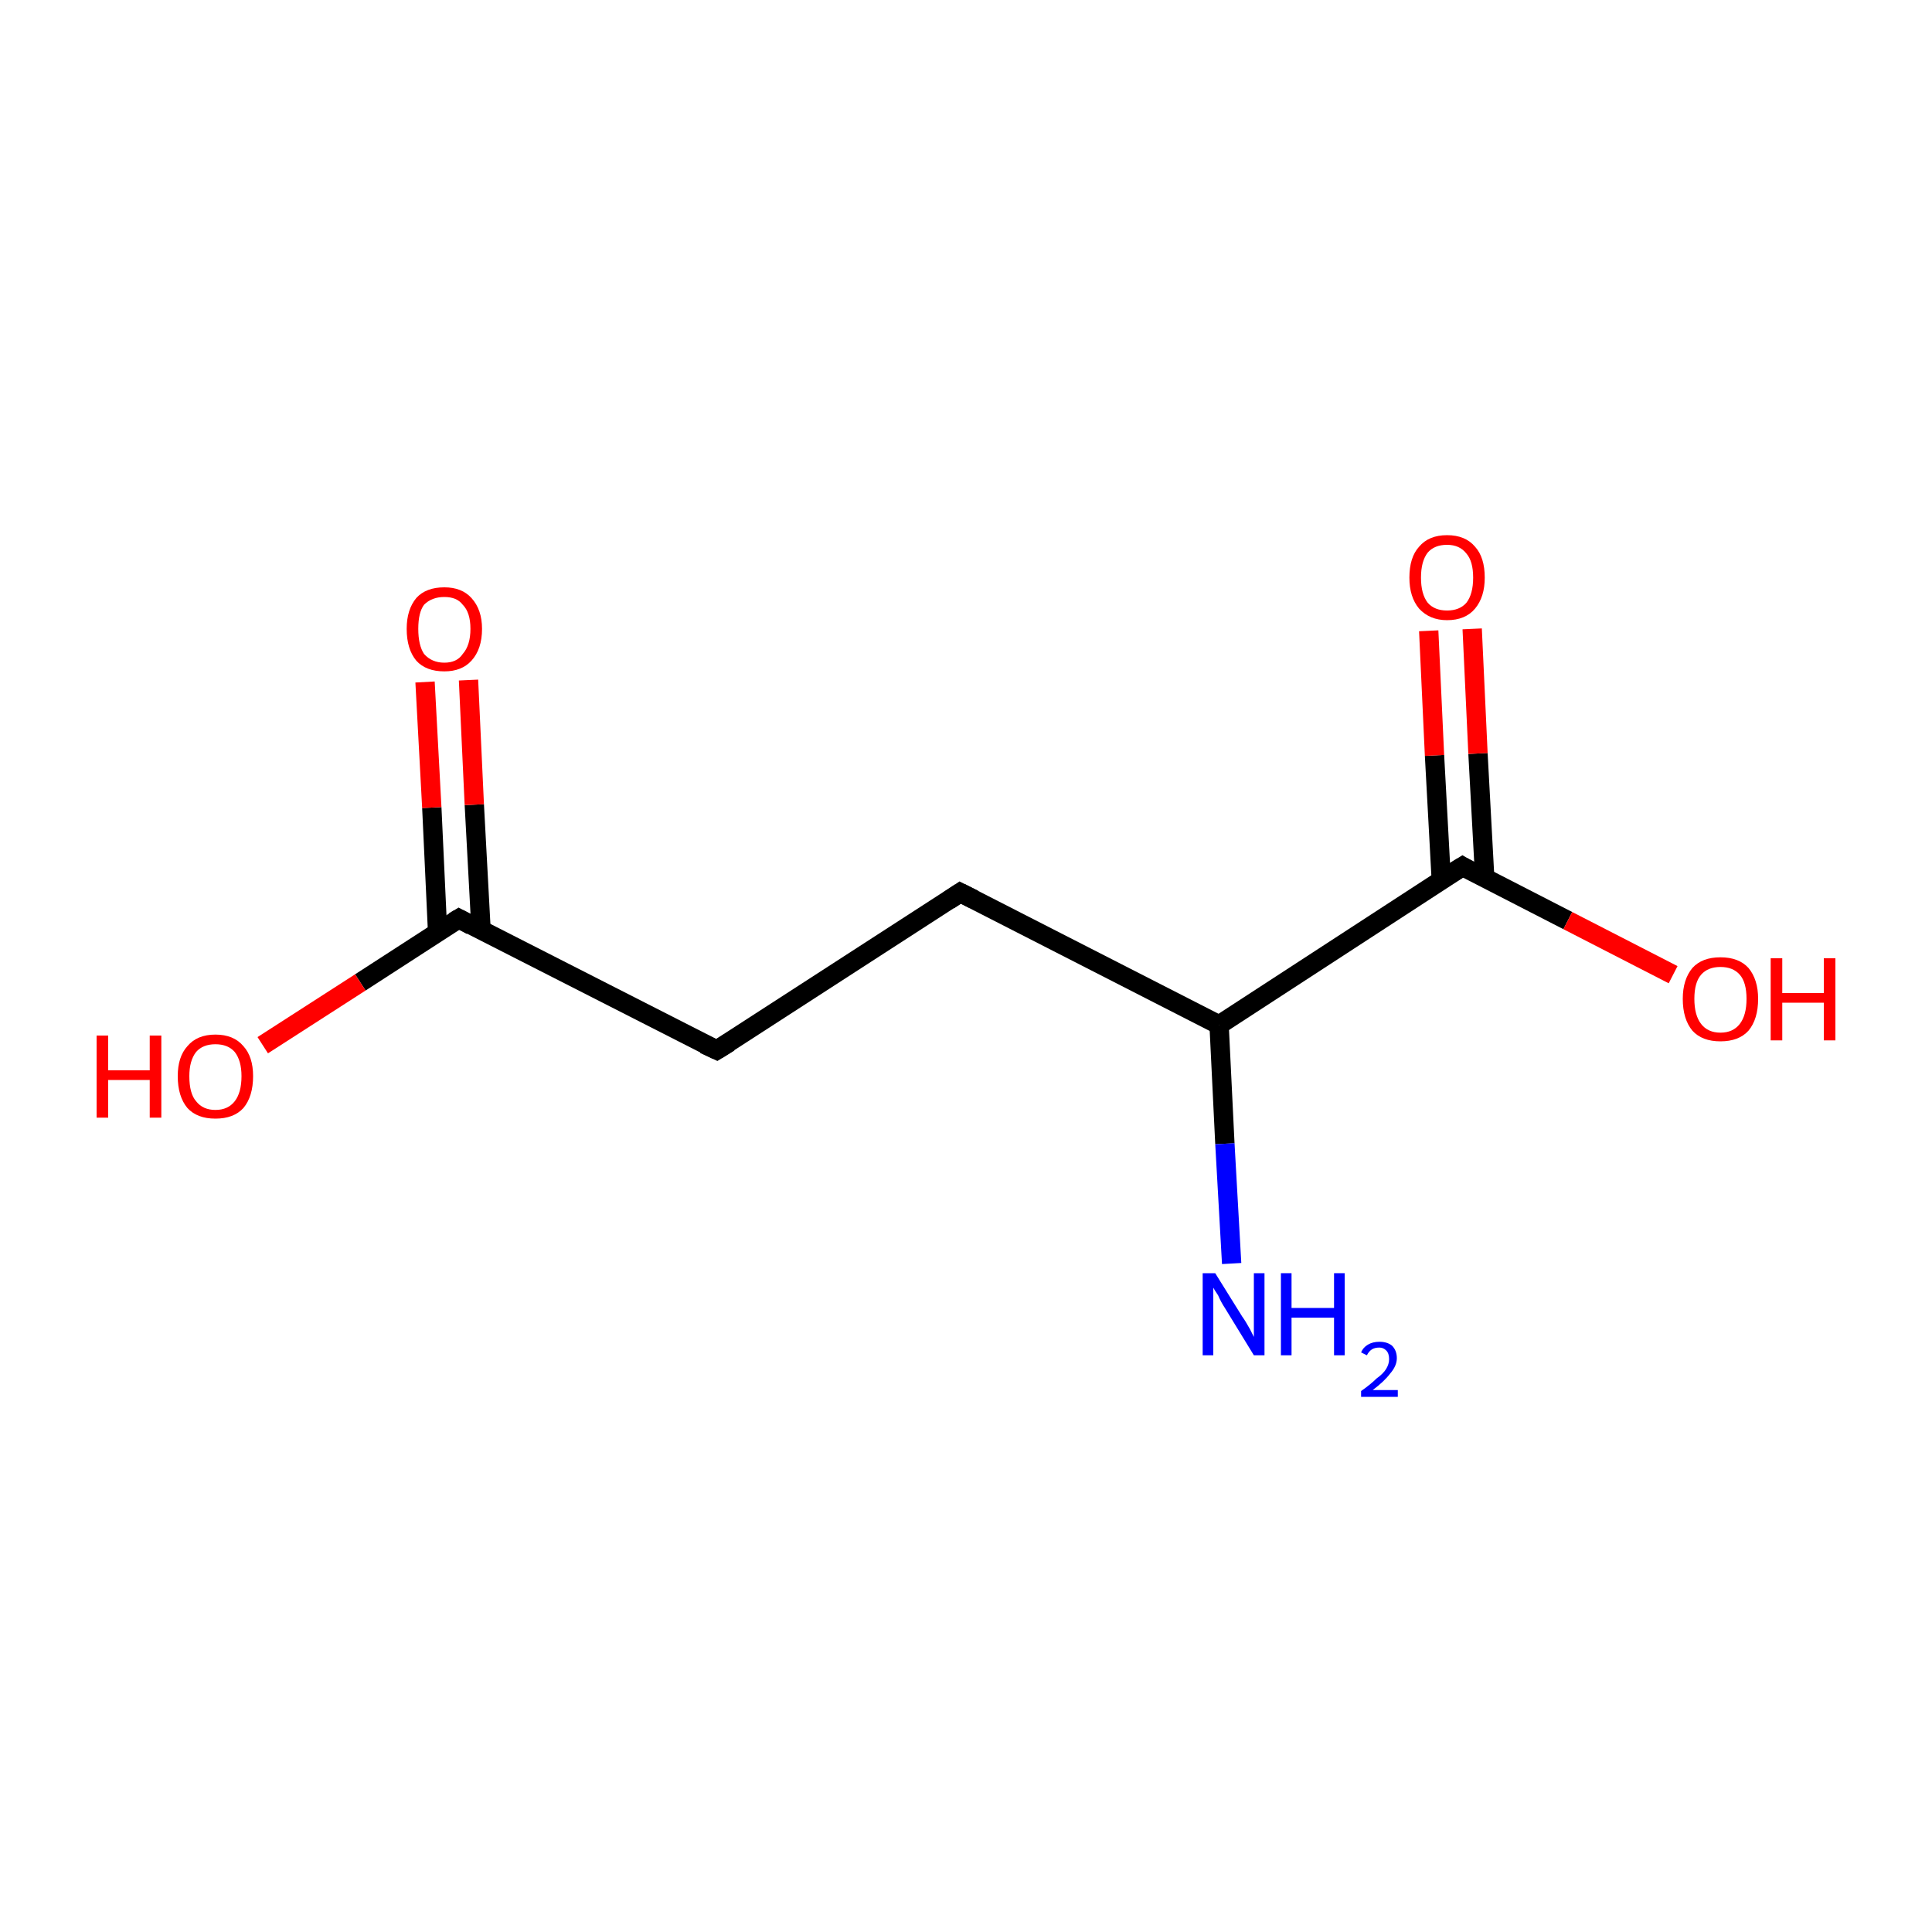 <?xml version='1.0' encoding='iso-8859-1'?>
<svg version='1.1' baseProfile='full'
              xmlns='http://www.w3.org/2000/svg'
                      xmlns:rdkit='http://www.rdkit.org/xml'
                      xmlns:xlink='http://www.w3.org/1999/xlink'
                  xml:space='preserve'
width='200px' height='200px' viewBox='0 0 200 200'>
<!-- END OF HEADER -->
<rect style='opacity:1.0;fill:#FFFFFF;stroke:none' width='200.0' height='200.0' x='0.0' y='0.0'> </rect>
<path class='bond-0 atom-0 atom-1' d='M 99.4,92.4 L 74.2,108.7' style='fill:none;fill-rule:evenodd;stroke:#000000;stroke-width:2.0px;stroke-linecap:butt;stroke-linejoin:miter;stroke-opacity:1' />
<path class='bond-1 atom-1 atom-2' d='M 74.2,108.7 L 47.5,95.1' style='fill:none;fill-rule:evenodd;stroke:#000000;stroke-width:2.0px;stroke-linecap:butt;stroke-linejoin:miter;stroke-opacity:1' />
<path class='bond-2 atom-2 atom-3' d='M 49.8,96.3 L 49.1,83.3' style='fill:none;fill-rule:evenodd;stroke:#000000;stroke-width:2.0px;stroke-linecap:butt;stroke-linejoin:miter;stroke-opacity:1' />
<path class='bond-2 atom-2 atom-3' d='M 49.1,83.3 L 48.5,70.4' style='fill:none;fill-rule:evenodd;stroke:#FF0000;stroke-width:2.0px;stroke-linecap:butt;stroke-linejoin:miter;stroke-opacity:1' />
<path class='bond-2 atom-2 atom-3' d='M 45.3,96.5 L 44.7,83.6' style='fill:none;fill-rule:evenodd;stroke:#000000;stroke-width:2.0px;stroke-linecap:butt;stroke-linejoin:miter;stroke-opacity:1' />
<path class='bond-2 atom-2 atom-3' d='M 44.7,83.6 L 44.0,70.6' style='fill:none;fill-rule:evenodd;stroke:#FF0000;stroke-width:2.0px;stroke-linecap:butt;stroke-linejoin:miter;stroke-opacity:1' />
<path class='bond-3 atom-2 atom-4' d='M 47.5,95.1 L 37.3,101.7' style='fill:none;fill-rule:evenodd;stroke:#000000;stroke-width:2.0px;stroke-linecap:butt;stroke-linejoin:miter;stroke-opacity:1' />
<path class='bond-3 atom-2 atom-4' d='M 37.3,101.7 L 27.2,108.2' style='fill:none;fill-rule:evenodd;stroke:#FF0000;stroke-width:2.0px;stroke-linecap:butt;stroke-linejoin:miter;stroke-opacity:1' />
<path class='bond-4 atom-0 atom-5' d='M 99.4,92.4 L 126.2,106.1' style='fill:none;fill-rule:evenodd;stroke:#000000;stroke-width:2.0px;stroke-linecap:butt;stroke-linejoin:miter;stroke-opacity:1' />
<path class='bond-5 atom-5 atom-6' d='M 126.2,106.1 L 126.8,118.4' style='fill:none;fill-rule:evenodd;stroke:#000000;stroke-width:2.0px;stroke-linecap:butt;stroke-linejoin:miter;stroke-opacity:1' />
<path class='bond-5 atom-5 atom-6' d='M 126.8,118.4 L 127.5,130.8' style='fill:none;fill-rule:evenodd;stroke:#0000FF;stroke-width:2.0px;stroke-linecap:butt;stroke-linejoin:miter;stroke-opacity:1' />
<path class='bond-6 atom-5 atom-7' d='M 126.2,106.1 L 151.4,89.7' style='fill:none;fill-rule:evenodd;stroke:#000000;stroke-width:2.0px;stroke-linecap:butt;stroke-linejoin:miter;stroke-opacity:1' />
<path class='bond-7 atom-7 atom-8' d='M 153.7,90.9 L 153.0,78.0' style='fill:none;fill-rule:evenodd;stroke:#000000;stroke-width:2.0px;stroke-linecap:butt;stroke-linejoin:miter;stroke-opacity:1' />
<path class='bond-7 atom-7 atom-8' d='M 153.0,78.0 L 152.4,65.1' style='fill:none;fill-rule:evenodd;stroke:#FF0000;stroke-width:2.0px;stroke-linecap:butt;stroke-linejoin:miter;stroke-opacity:1' />
<path class='bond-7 atom-7 atom-8' d='M 149.2,91.1 L 148.5,78.2' style='fill:none;fill-rule:evenodd;stroke:#000000;stroke-width:2.0px;stroke-linecap:butt;stroke-linejoin:miter;stroke-opacity:1' />
<path class='bond-7 atom-7 atom-8' d='M 148.5,78.2 L 147.9,65.3' style='fill:none;fill-rule:evenodd;stroke:#FF0000;stroke-width:2.0px;stroke-linecap:butt;stroke-linejoin:miter;stroke-opacity:1' />
<path class='bond-8 atom-7 atom-9' d='M 151.4,89.7 L 162.3,95.3' style='fill:none;fill-rule:evenodd;stroke:#000000;stroke-width:2.0px;stroke-linecap:butt;stroke-linejoin:miter;stroke-opacity:1' />
<path class='bond-8 atom-7 atom-9' d='M 162.3,95.3 L 173.2,100.9' style='fill:none;fill-rule:evenodd;stroke:#FF0000;stroke-width:2.0px;stroke-linecap:butt;stroke-linejoin:miter;stroke-opacity:1' />
<path d='M 98.2,93.2 L 99.4,92.4 L 100.8,93.1' style='fill:none;stroke:#000000;stroke-width:2.0px;stroke-linecap:butt;stroke-linejoin:miter;stroke-opacity:1;' />
<path d='M 75.5,107.9 L 74.2,108.7 L 72.9,108.1' style='fill:none;stroke:#000000;stroke-width:2.0px;stroke-linecap:butt;stroke-linejoin:miter;stroke-opacity:1;' />
<path d='M 48.8,95.8 L 47.5,95.1 L 47.0,95.4' style='fill:none;stroke:#000000;stroke-width:2.0px;stroke-linecap:butt;stroke-linejoin:miter;stroke-opacity:1;' />
<path d='M 150.1,90.5 L 151.4,89.7 L 151.9,90.0' style='fill:none;stroke:#000000;stroke-width:2.0px;stroke-linecap:butt;stroke-linejoin:miter;stroke-opacity:1;' />
<path class='atom-3' d='M 42.1 65.1
Q 42.1 63.1, 43.1 61.9
Q 44.1 60.8, 46.0 60.8
Q 47.8 60.8, 48.8 61.9
Q 49.9 63.1, 49.9 65.1
Q 49.9 67.2, 48.8 68.4
Q 47.8 69.5, 46.0 69.5
Q 44.1 69.5, 43.1 68.4
Q 42.1 67.2, 42.1 65.1
M 46.0 68.6
Q 47.3 68.6, 47.9 67.7
Q 48.7 66.8, 48.7 65.1
Q 48.7 63.4, 47.9 62.6
Q 47.3 61.8, 46.0 61.8
Q 44.7 61.8, 43.9 62.6
Q 43.3 63.4, 43.3 65.1
Q 43.3 66.8, 43.9 67.7
Q 44.7 68.6, 46.0 68.6
' fill='#FF0000'/>
<path class='atom-4' d='M 10.0 107.2
L 11.2 107.2
L 11.2 110.8
L 15.5 110.8
L 15.5 107.2
L 16.7 107.2
L 16.7 115.7
L 15.5 115.7
L 15.5 111.8
L 11.2 111.8
L 11.2 115.7
L 10.0 115.7
L 10.0 107.2
' fill='#FF0000'/>
<path class='atom-4' d='M 18.4 111.4
Q 18.4 109.4, 19.4 108.3
Q 20.4 107.1, 22.3 107.1
Q 24.2 107.1, 25.2 108.3
Q 26.2 109.4, 26.2 111.4
Q 26.2 113.5, 25.2 114.7
Q 24.2 115.8, 22.3 115.8
Q 20.4 115.8, 19.4 114.7
Q 18.4 113.5, 18.4 111.4
M 22.3 114.9
Q 23.6 114.9, 24.3 114.0
Q 25.0 113.1, 25.0 111.4
Q 25.0 109.8, 24.3 108.9
Q 23.6 108.1, 22.3 108.1
Q 21.0 108.1, 20.3 108.9
Q 19.6 109.8, 19.6 111.4
Q 19.6 113.2, 20.3 114.0
Q 21.0 114.9, 22.3 114.9
' fill='#FF0000'/>
<path class='atom-6' d='M 125.8 131.8
L 128.6 136.3
Q 128.9 136.7, 129.4 137.6
Q 129.8 138.4, 129.8 138.4
L 129.8 131.8
L 130.9 131.8
L 130.9 140.3
L 129.8 140.3
L 126.8 135.4
Q 126.4 134.8, 126.1 134.1
Q 125.7 133.5, 125.6 133.3
L 125.6 140.3
L 124.5 140.3
L 124.5 131.8
L 125.8 131.8
' fill='#0000FF'/>
<path class='atom-6' d='M 132.6 131.8
L 133.7 131.8
L 133.7 135.4
L 138.1 135.4
L 138.1 131.8
L 139.2 131.8
L 139.2 140.3
L 138.1 140.3
L 138.1 136.4
L 133.7 136.4
L 133.7 140.3
L 132.6 140.3
L 132.6 131.8
' fill='#0000FF'/>
<path class='atom-6' d='M 140.9 140.0
Q 141.1 139.5, 141.6 139.2
Q 142.1 138.9, 142.8 138.9
Q 143.6 138.9, 144.1 139.3
Q 144.6 139.8, 144.6 140.6
Q 144.6 141.4, 143.9 142.2
Q 143.3 143.0, 142.1 143.9
L 144.7 143.9
L 144.7 144.6
L 140.9 144.6
L 140.9 144.0
Q 141.9 143.3, 142.5 142.7
Q 143.2 142.2, 143.5 141.7
Q 143.8 141.2, 143.8 140.7
Q 143.8 140.1, 143.5 139.8
Q 143.2 139.5, 142.8 139.5
Q 142.3 139.5, 142.0 139.7
Q 141.7 139.9, 141.5 140.3
L 140.9 140.0
' fill='#0000FF'/>
<path class='atom-8' d='M 145.9 59.8
Q 145.9 57.7, 146.9 56.6
Q 147.9 55.4, 149.8 55.4
Q 151.7 55.4, 152.7 56.6
Q 153.7 57.7, 153.7 59.8
Q 153.7 61.8, 152.7 63.0
Q 151.7 64.2, 149.8 64.2
Q 148.0 64.2, 146.9 63.0
Q 145.9 61.8, 145.9 59.8
M 149.8 63.2
Q 151.1 63.2, 151.8 62.4
Q 152.5 61.5, 152.5 59.8
Q 152.5 58.1, 151.8 57.3
Q 151.1 56.4, 149.8 56.4
Q 148.5 56.4, 147.8 57.2
Q 147.1 58.1, 147.1 59.8
Q 147.1 61.5, 147.8 62.4
Q 148.5 63.2, 149.8 63.2
' fill='#FF0000'/>
<path class='atom-9' d='M 174.2 103.4
Q 174.2 101.4, 175.2 100.2
Q 176.2 99.1, 178.1 99.1
Q 180.0 99.1, 181.0 100.2
Q 182.0 101.4, 182.0 103.4
Q 182.0 105.5, 181.0 106.7
Q 180.0 107.8, 178.1 107.8
Q 176.2 107.8, 175.2 106.7
Q 174.2 105.5, 174.2 103.4
M 178.1 106.9
Q 179.4 106.9, 180.1 106.0
Q 180.8 105.1, 180.8 103.4
Q 180.8 101.7, 180.1 100.9
Q 179.4 100.1, 178.1 100.1
Q 176.8 100.1, 176.1 100.9
Q 175.4 101.7, 175.4 103.4
Q 175.4 105.1, 176.1 106.0
Q 176.8 106.9, 178.1 106.9
' fill='#FF0000'/>
<path class='atom-9' d='M 183.3 99.2
L 184.5 99.2
L 184.5 102.8
L 188.8 102.8
L 188.8 99.2
L 190.0 99.2
L 190.0 107.7
L 188.8 107.7
L 188.8 103.8
L 184.5 103.8
L 184.5 107.7
L 183.3 107.7
L 183.3 99.2
' fill='#FF0000'/>
</svg>
